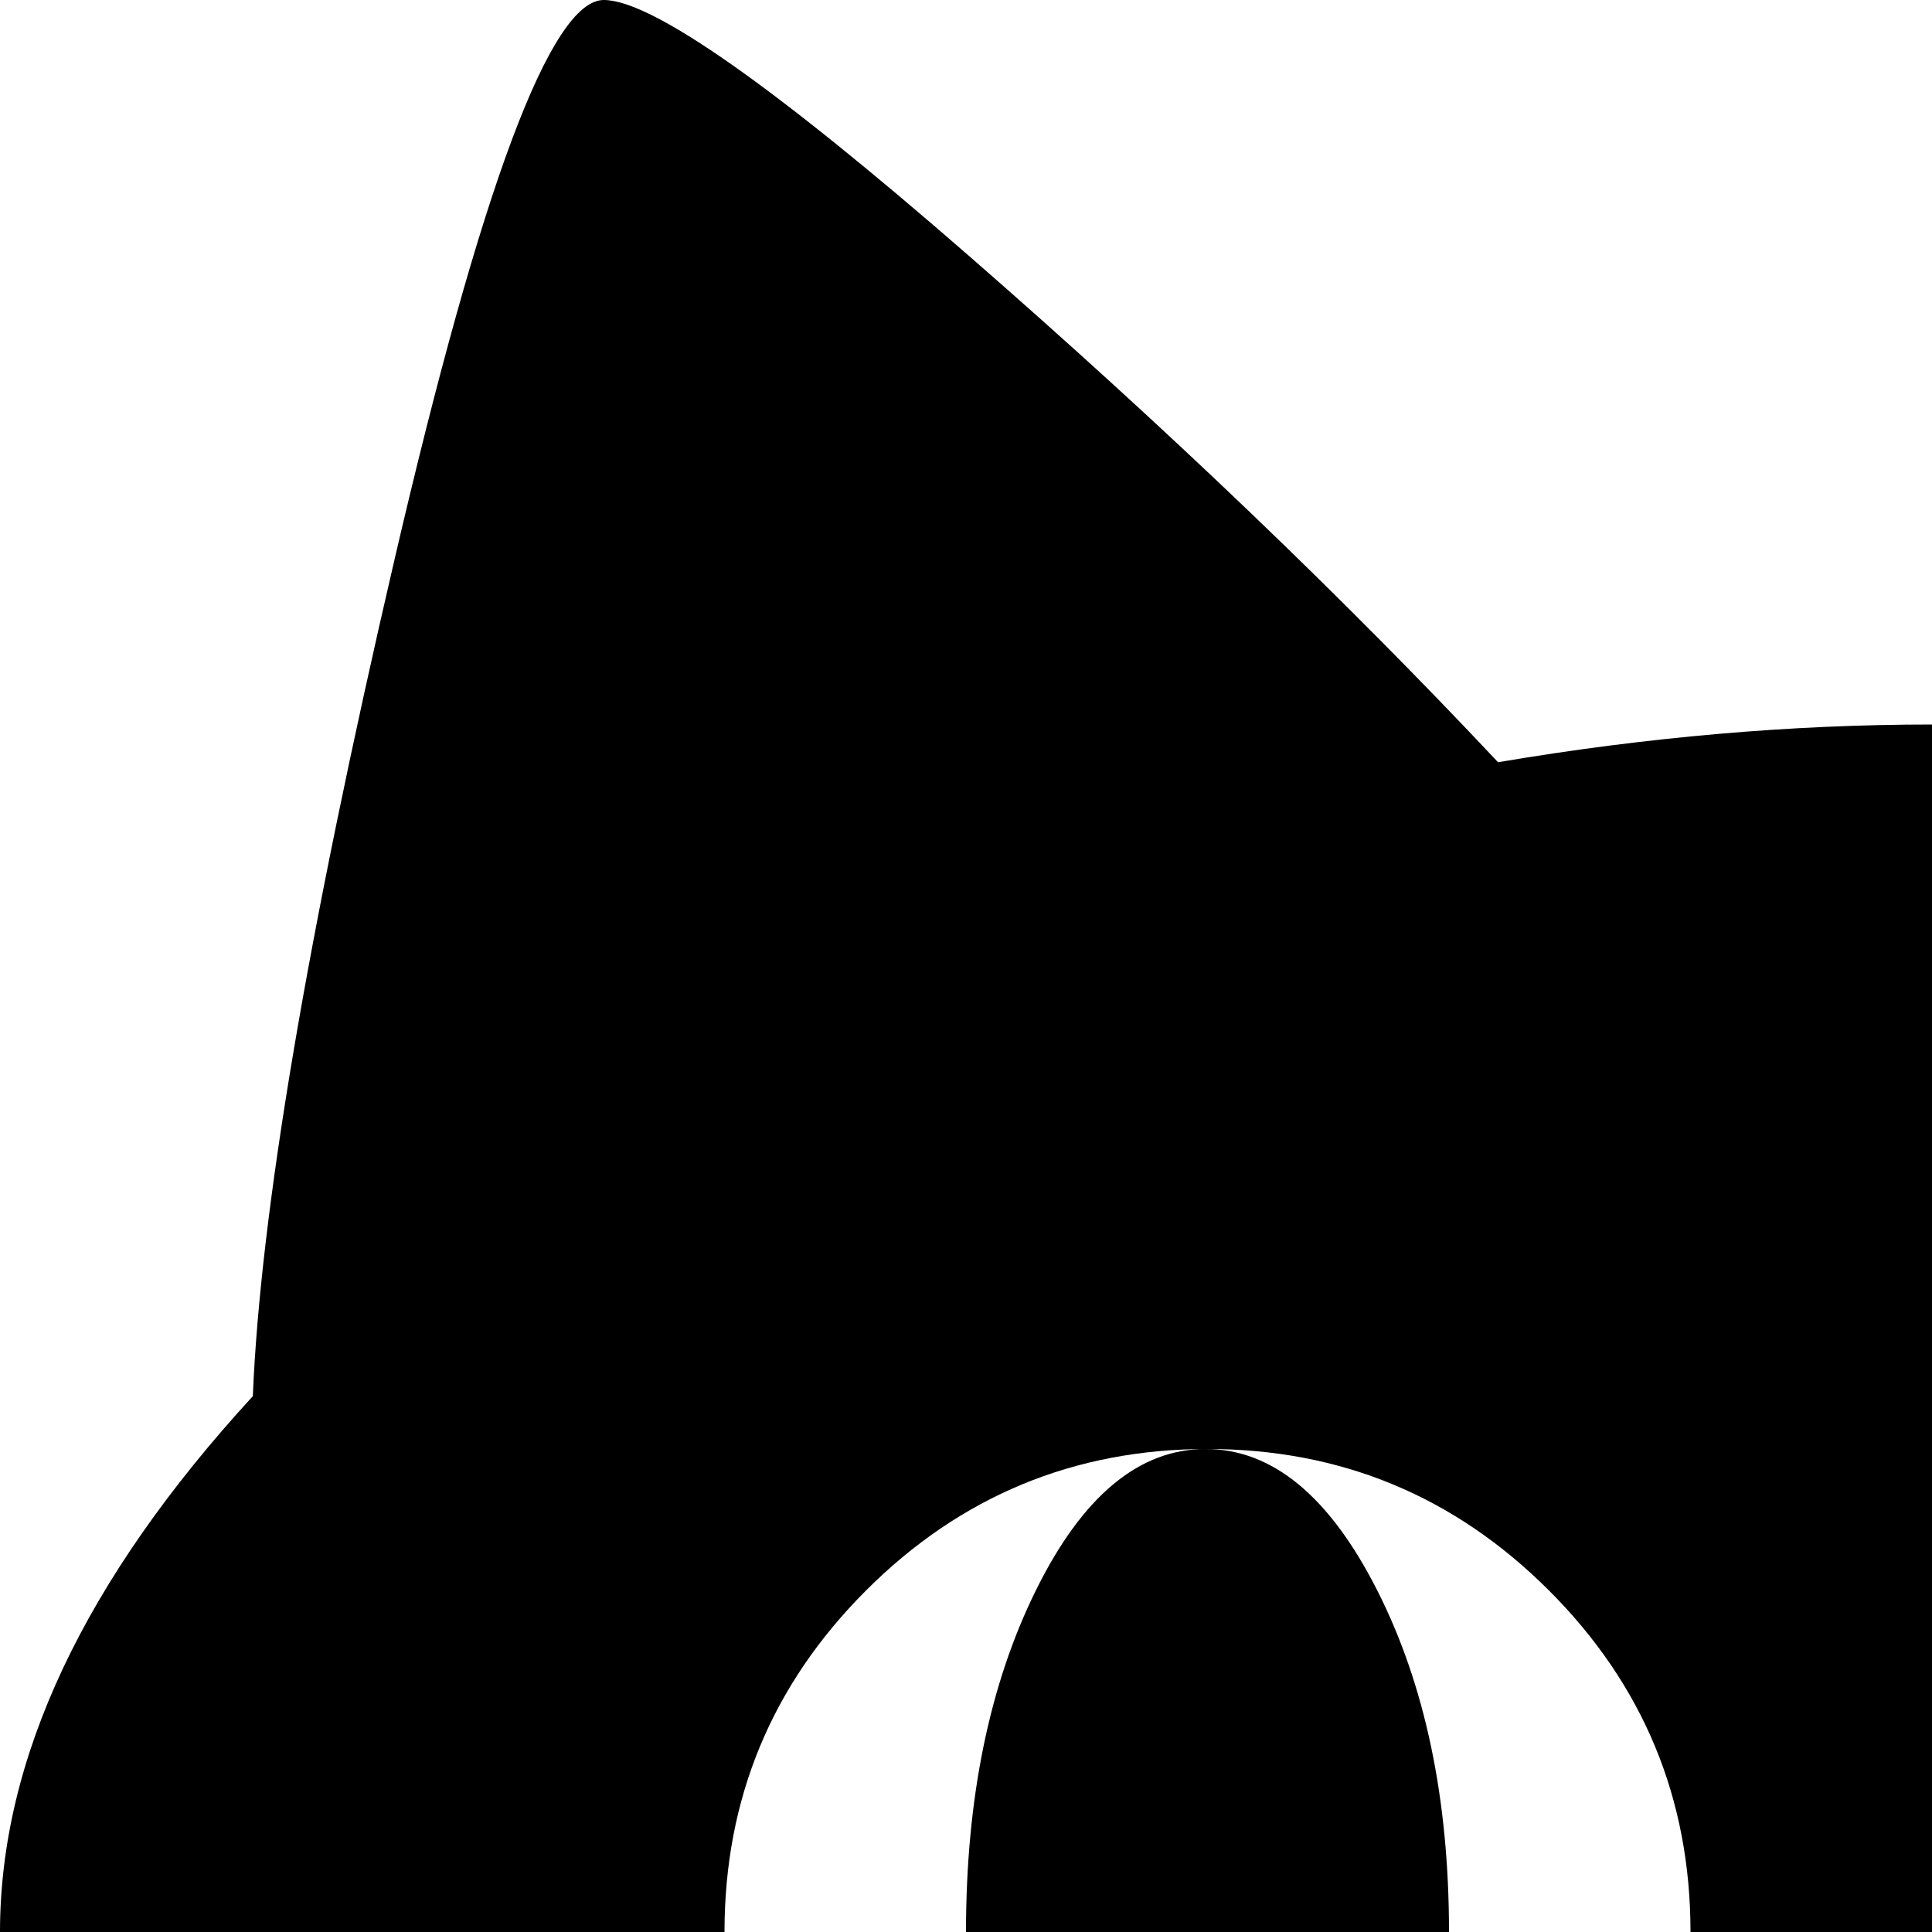 <svg xmlns="http://www.w3.org/2000/svg" version="1.1" viewBox="0 0 512 512" fill="currentColor"><path fill="currentColor" d="M512 1024q-92 0-175.5-34.5T193 899T88.5 775T22 639T0 512q0-69 67-142q3-73 37.5-221.5T160 0q19 0 97 68t140 134q59-10 115-10t115 10q62-66 140-134t97-68q21 0 55.5 148.5T957 370q67 73 67 142q0 59-22 127t-66.5 136T831 899t-143.5 90.5T512 1024M320 384q-53 0-90.5 37.5T192 512t37.5 90.5T320 640t90.5-37.5T448 512t-37.5-90.5T320 384m384 0q-53 0-90.5 37.5T576 512t37.5 90.5T704 640t90.5-37.5T832 512t-37.5-90.5T704 384m64 128q0 53-18.5 90.5t-45 37.5t-45.5-37.5t-19-90.5t19-90.5t45.5-37.5t45 37.5T768 512m-384 0q0 53-19 90.5T319.5 640t-45-37.5T256 512t18.5-90.5t45-37.5t45.5 37.5t19 90.5"/></svg>